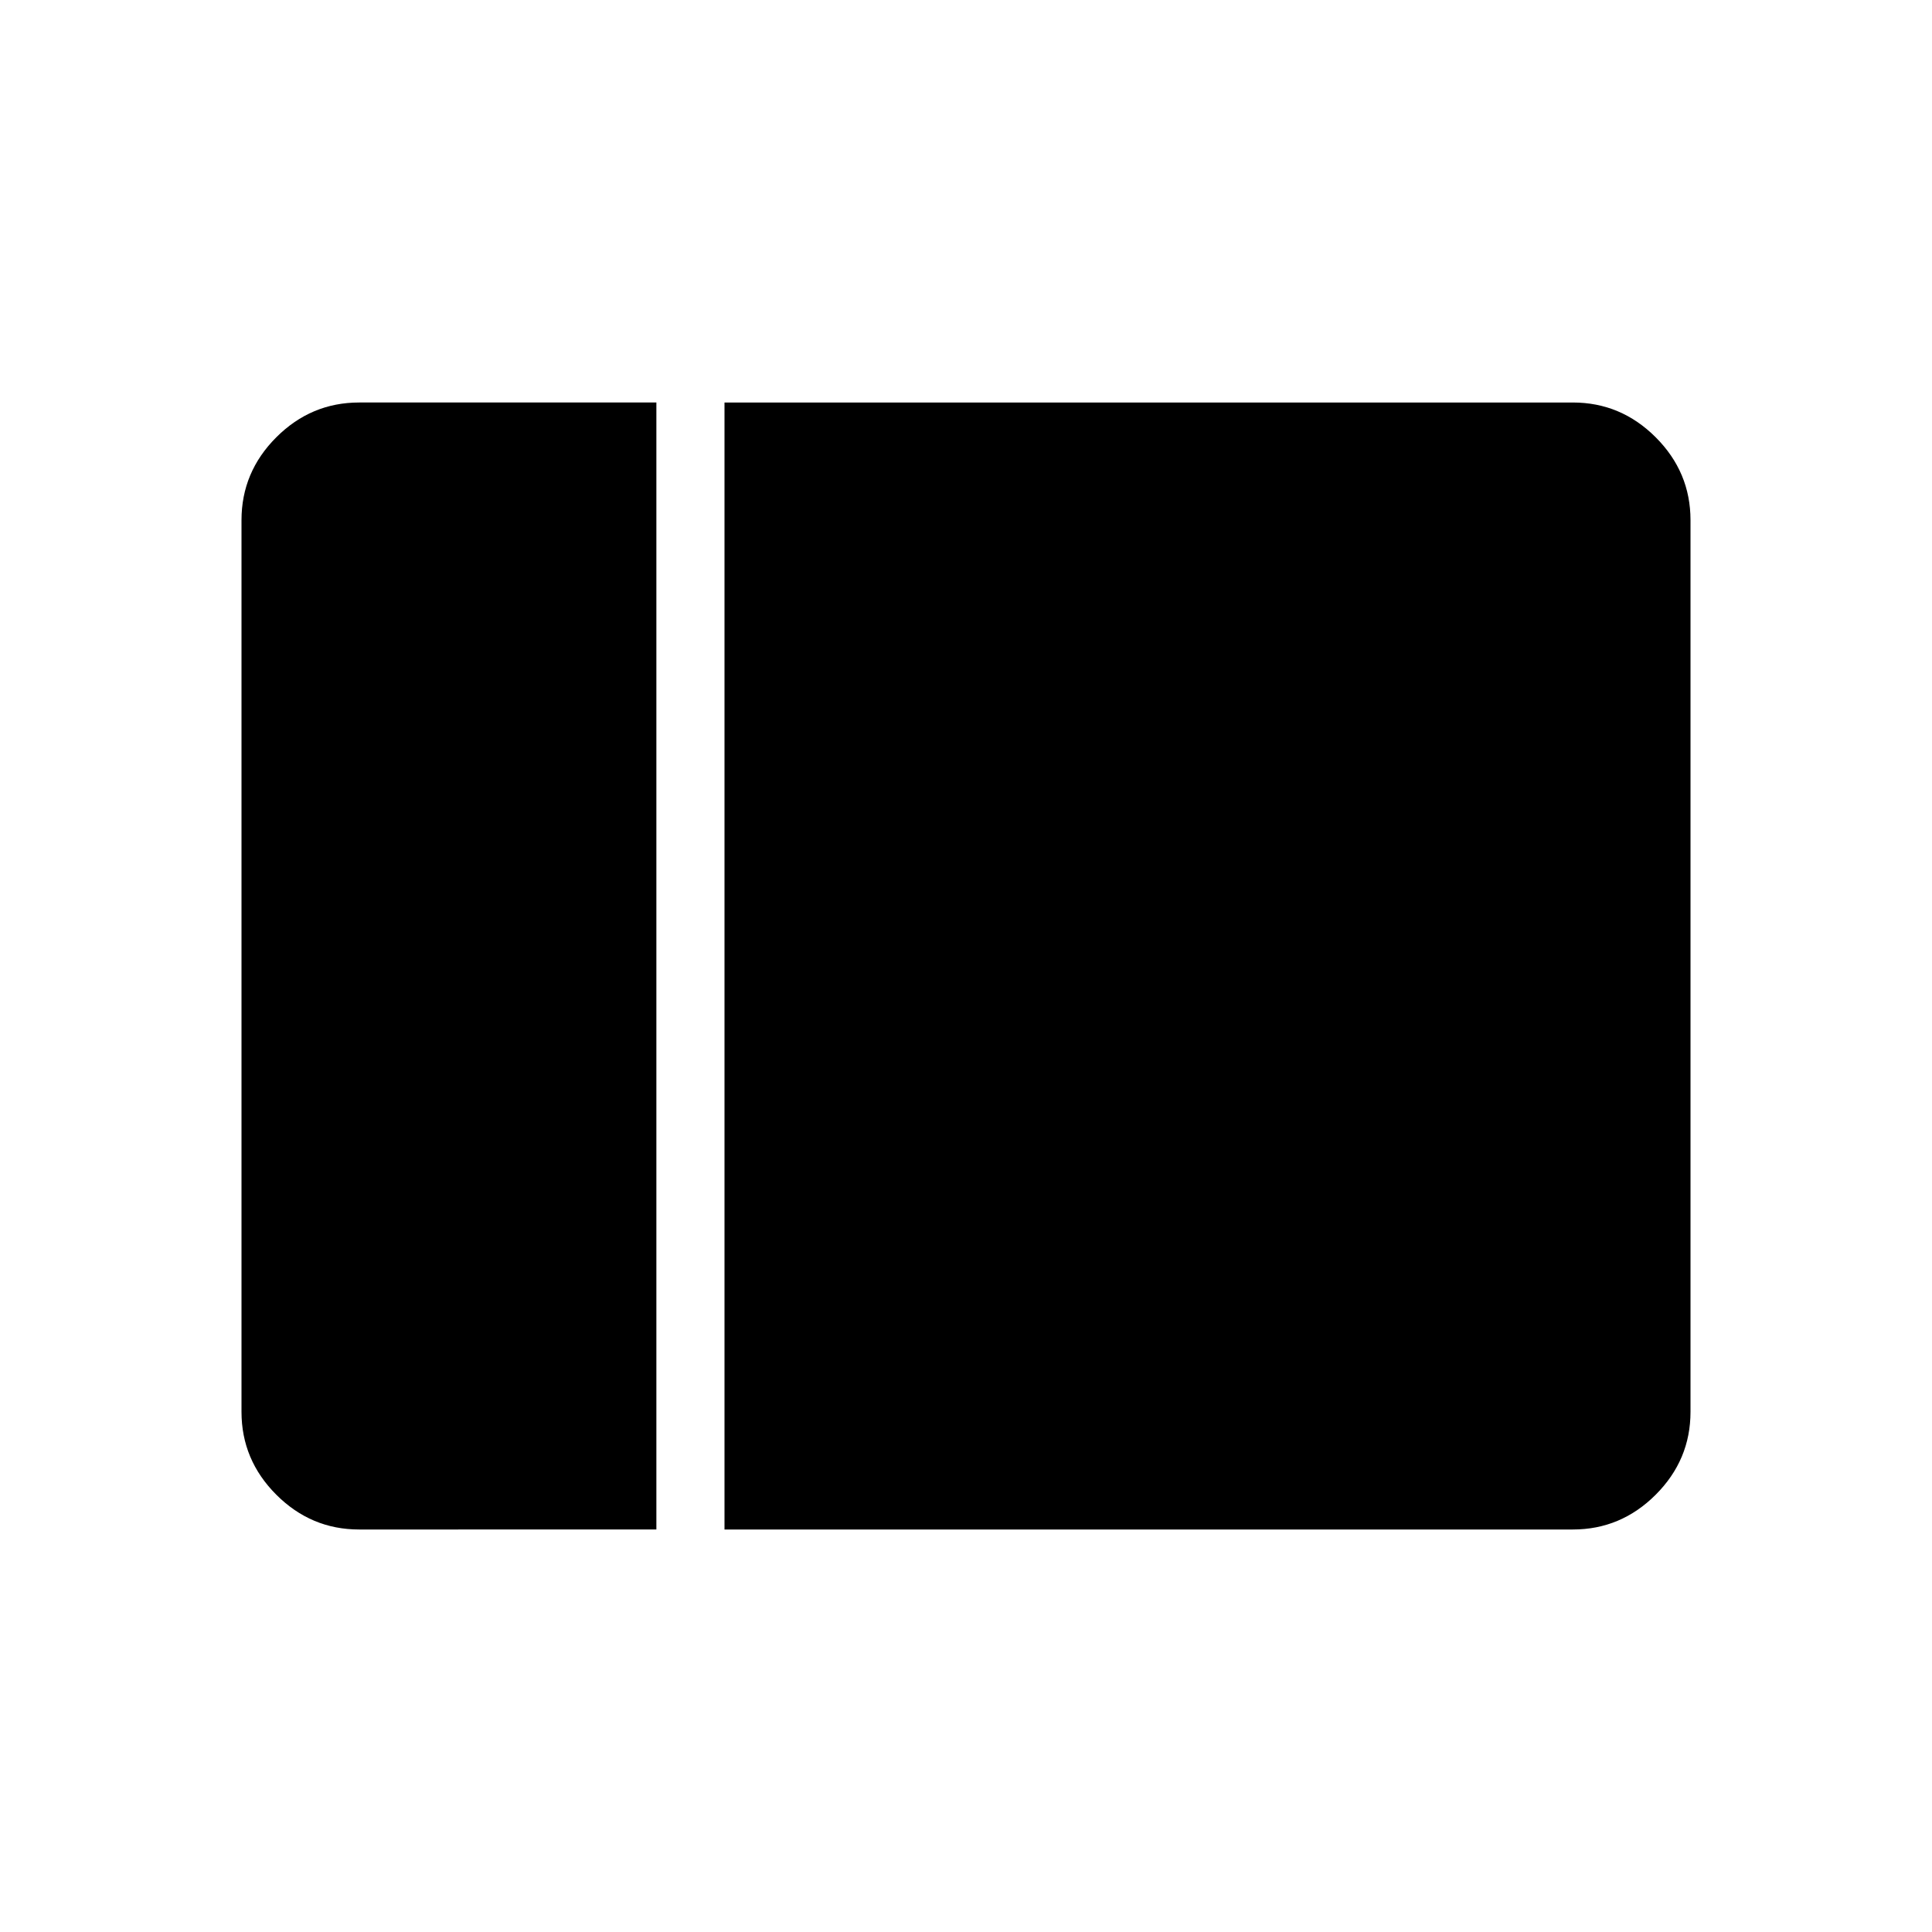 <svg xmlns="http://www.w3.org/2000/svg" height="40" viewBox="0 -960 960 960" width="40"><path d="M178.46-200q-23.88 0-41.17-17.29Q120-234.58 120-258.46v-443.08q0-23.88 17.29-41.17Q154.58-760 178.46-760h147.69v560H178.46ZM360-200v-560h421.54q23.88 0 41.17 17.29Q840-725.42 840-701.54v443.08q0 23.88-17.29 41.17Q805.42-200 781.54-200H360Z"/></svg>